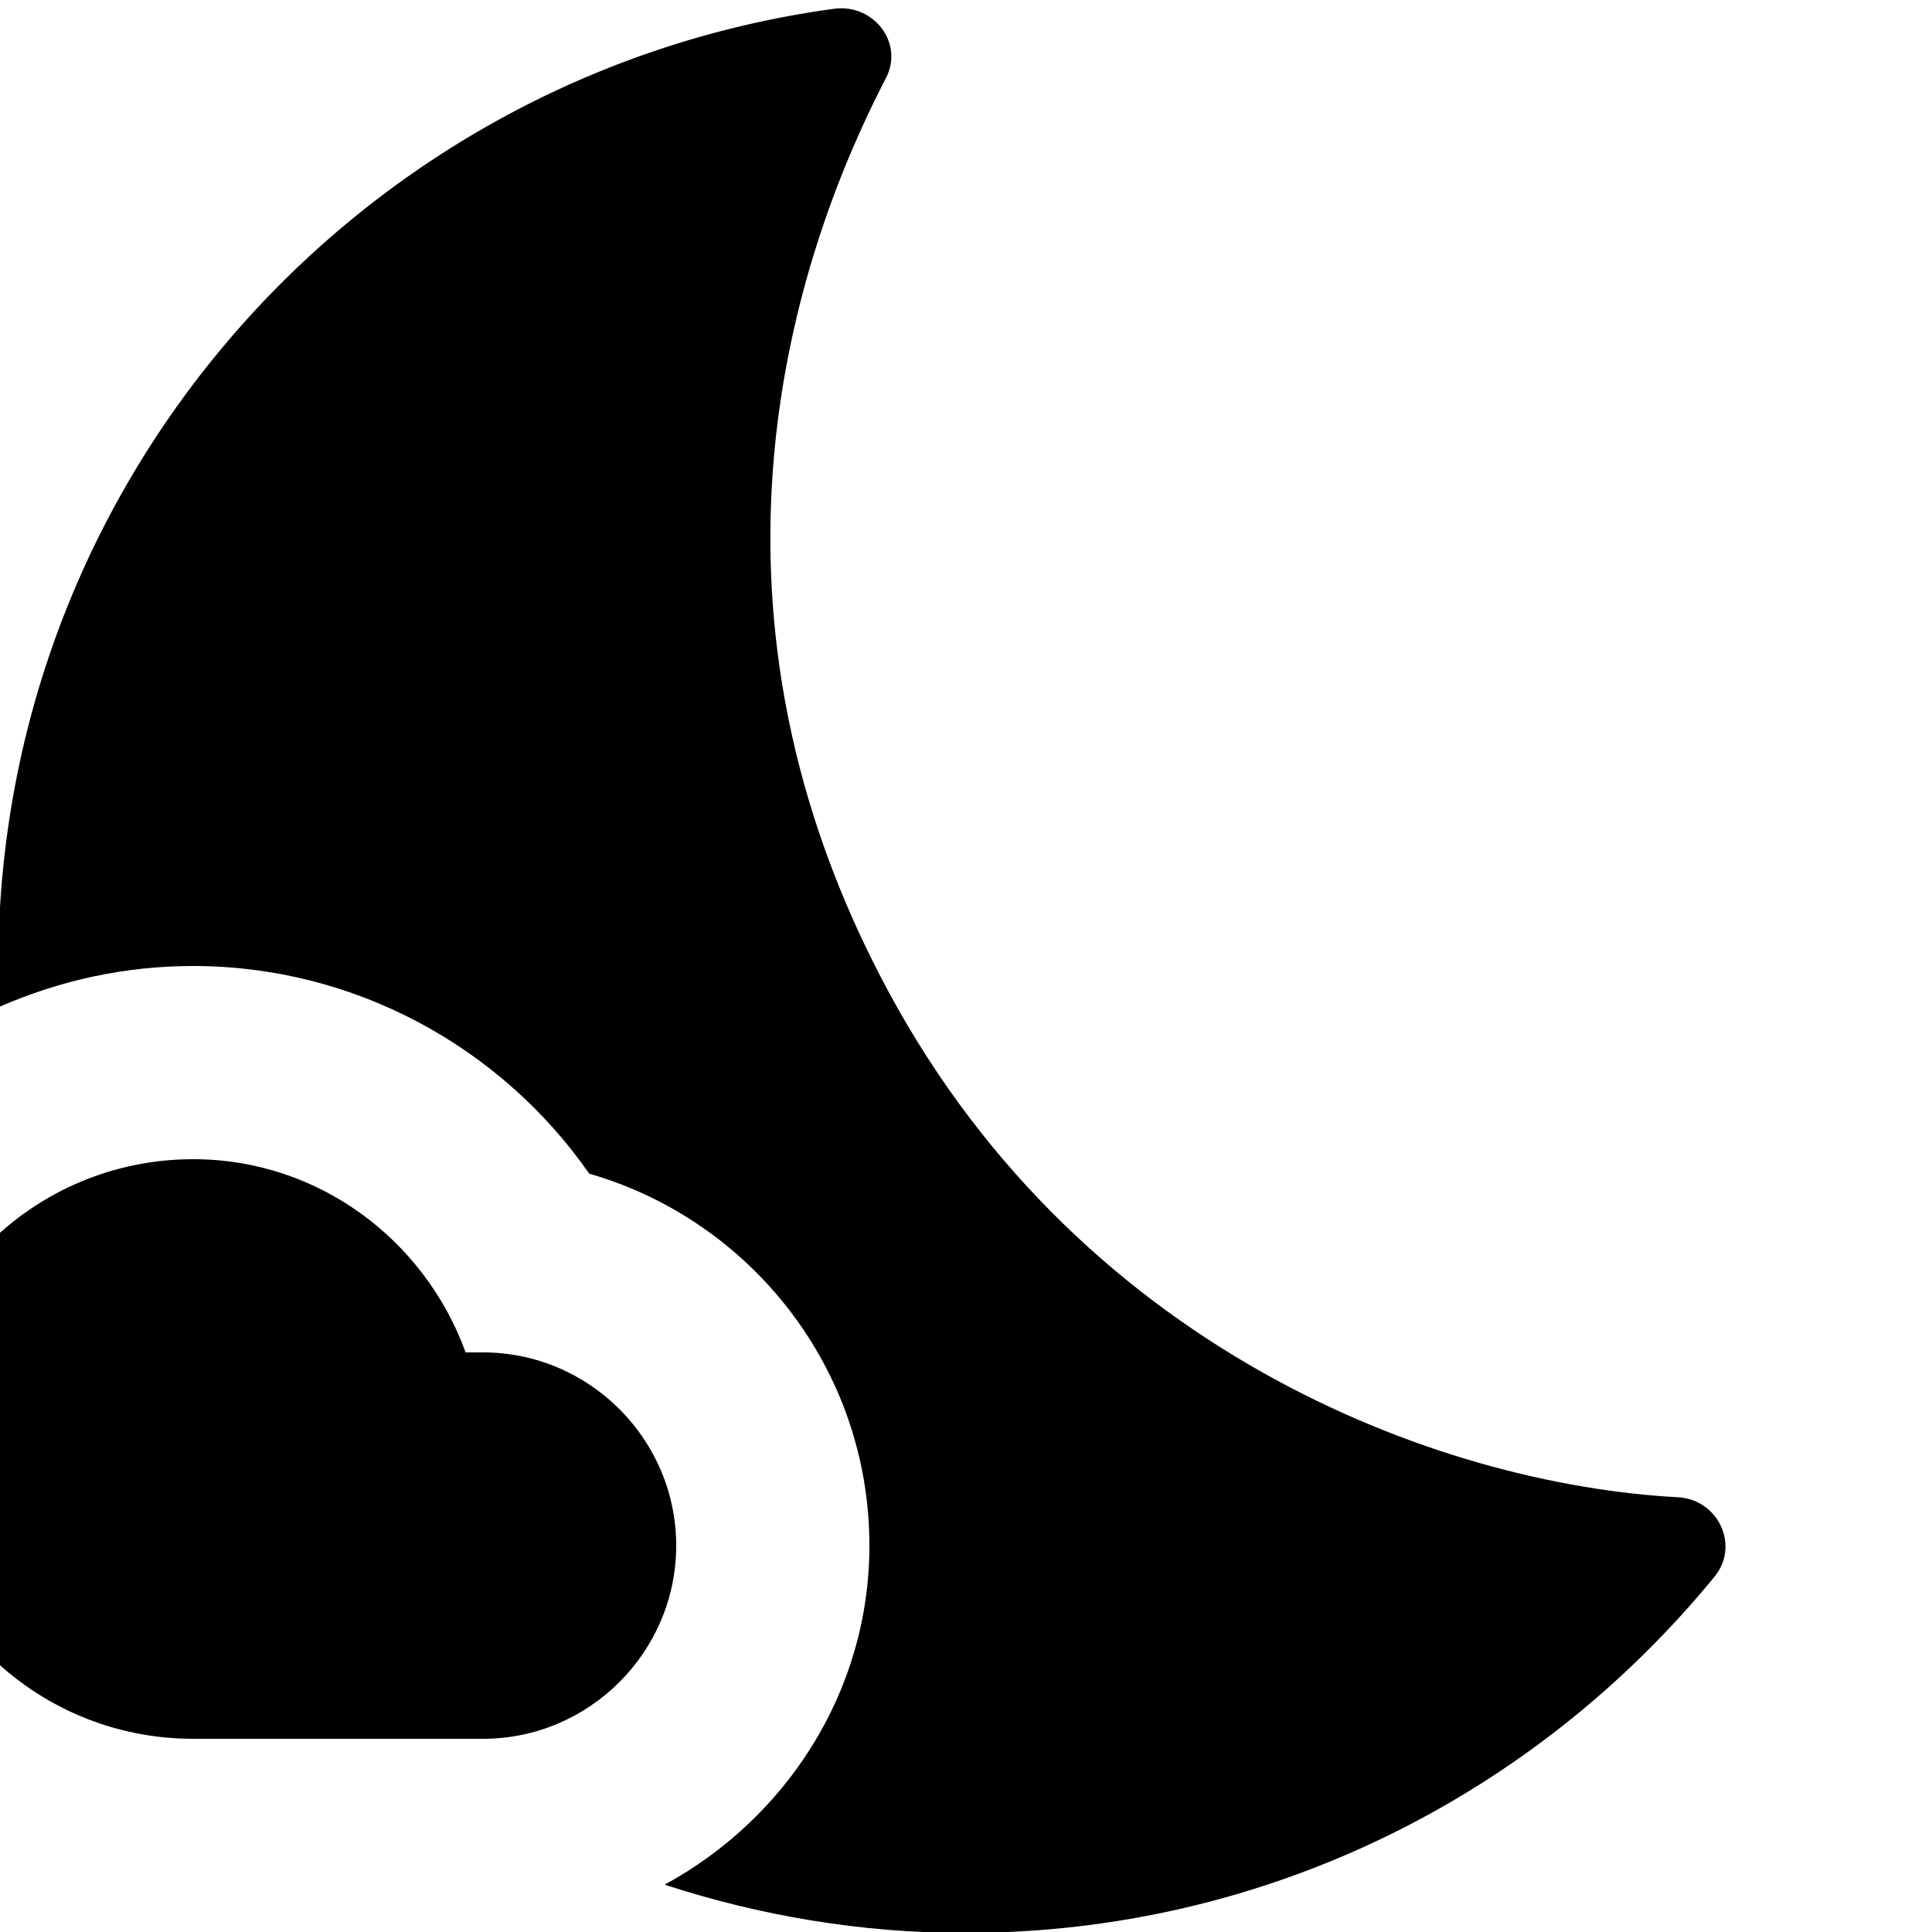 <svg xmlns="http://www.w3.org/2000/svg" enable-background="new 0 0 24 24" viewBox="2 2 20 20"><g><rect fill="none"/><rect fill="none"/></g><g><g><g><path d="M11.1,12.08c-2-3.88-0.92-7.36,0.07-9.27c0.19-0.36-0.12-0.77-0.53-0.72C5.62,2.77,1.78,7.16,1.99,12.41 c0.01,0,0.01,0,0.01,0.01C2.62,12.15,3.29,12,4,12c1.66,0,3.18,0.83,4.1,2.15C9.77,14.63,11,16.17,11,18 c0,1.52-0.87,2.83-2.12,3.51c0.98,0.32,2.03,0.5,3.11,0.5c3.13,0,5.92-1.44,7.76-3.69c0.26-0.32,0.04-0.79-0.37-0.82 C16.89,17.37,13.1,15.97,11.1,12.08z"/></g><path d="M7,16l-0.18,0C6.4,14.84,5.3,14,4,14c-1.66,0-3,1.34-3,3s1.34,3,3,3c0.62,0,2.49,0,3,0c1.1,0,2-0.9,2-2 C9,16.9,8.1,16,7,16z"/></g></g></svg>